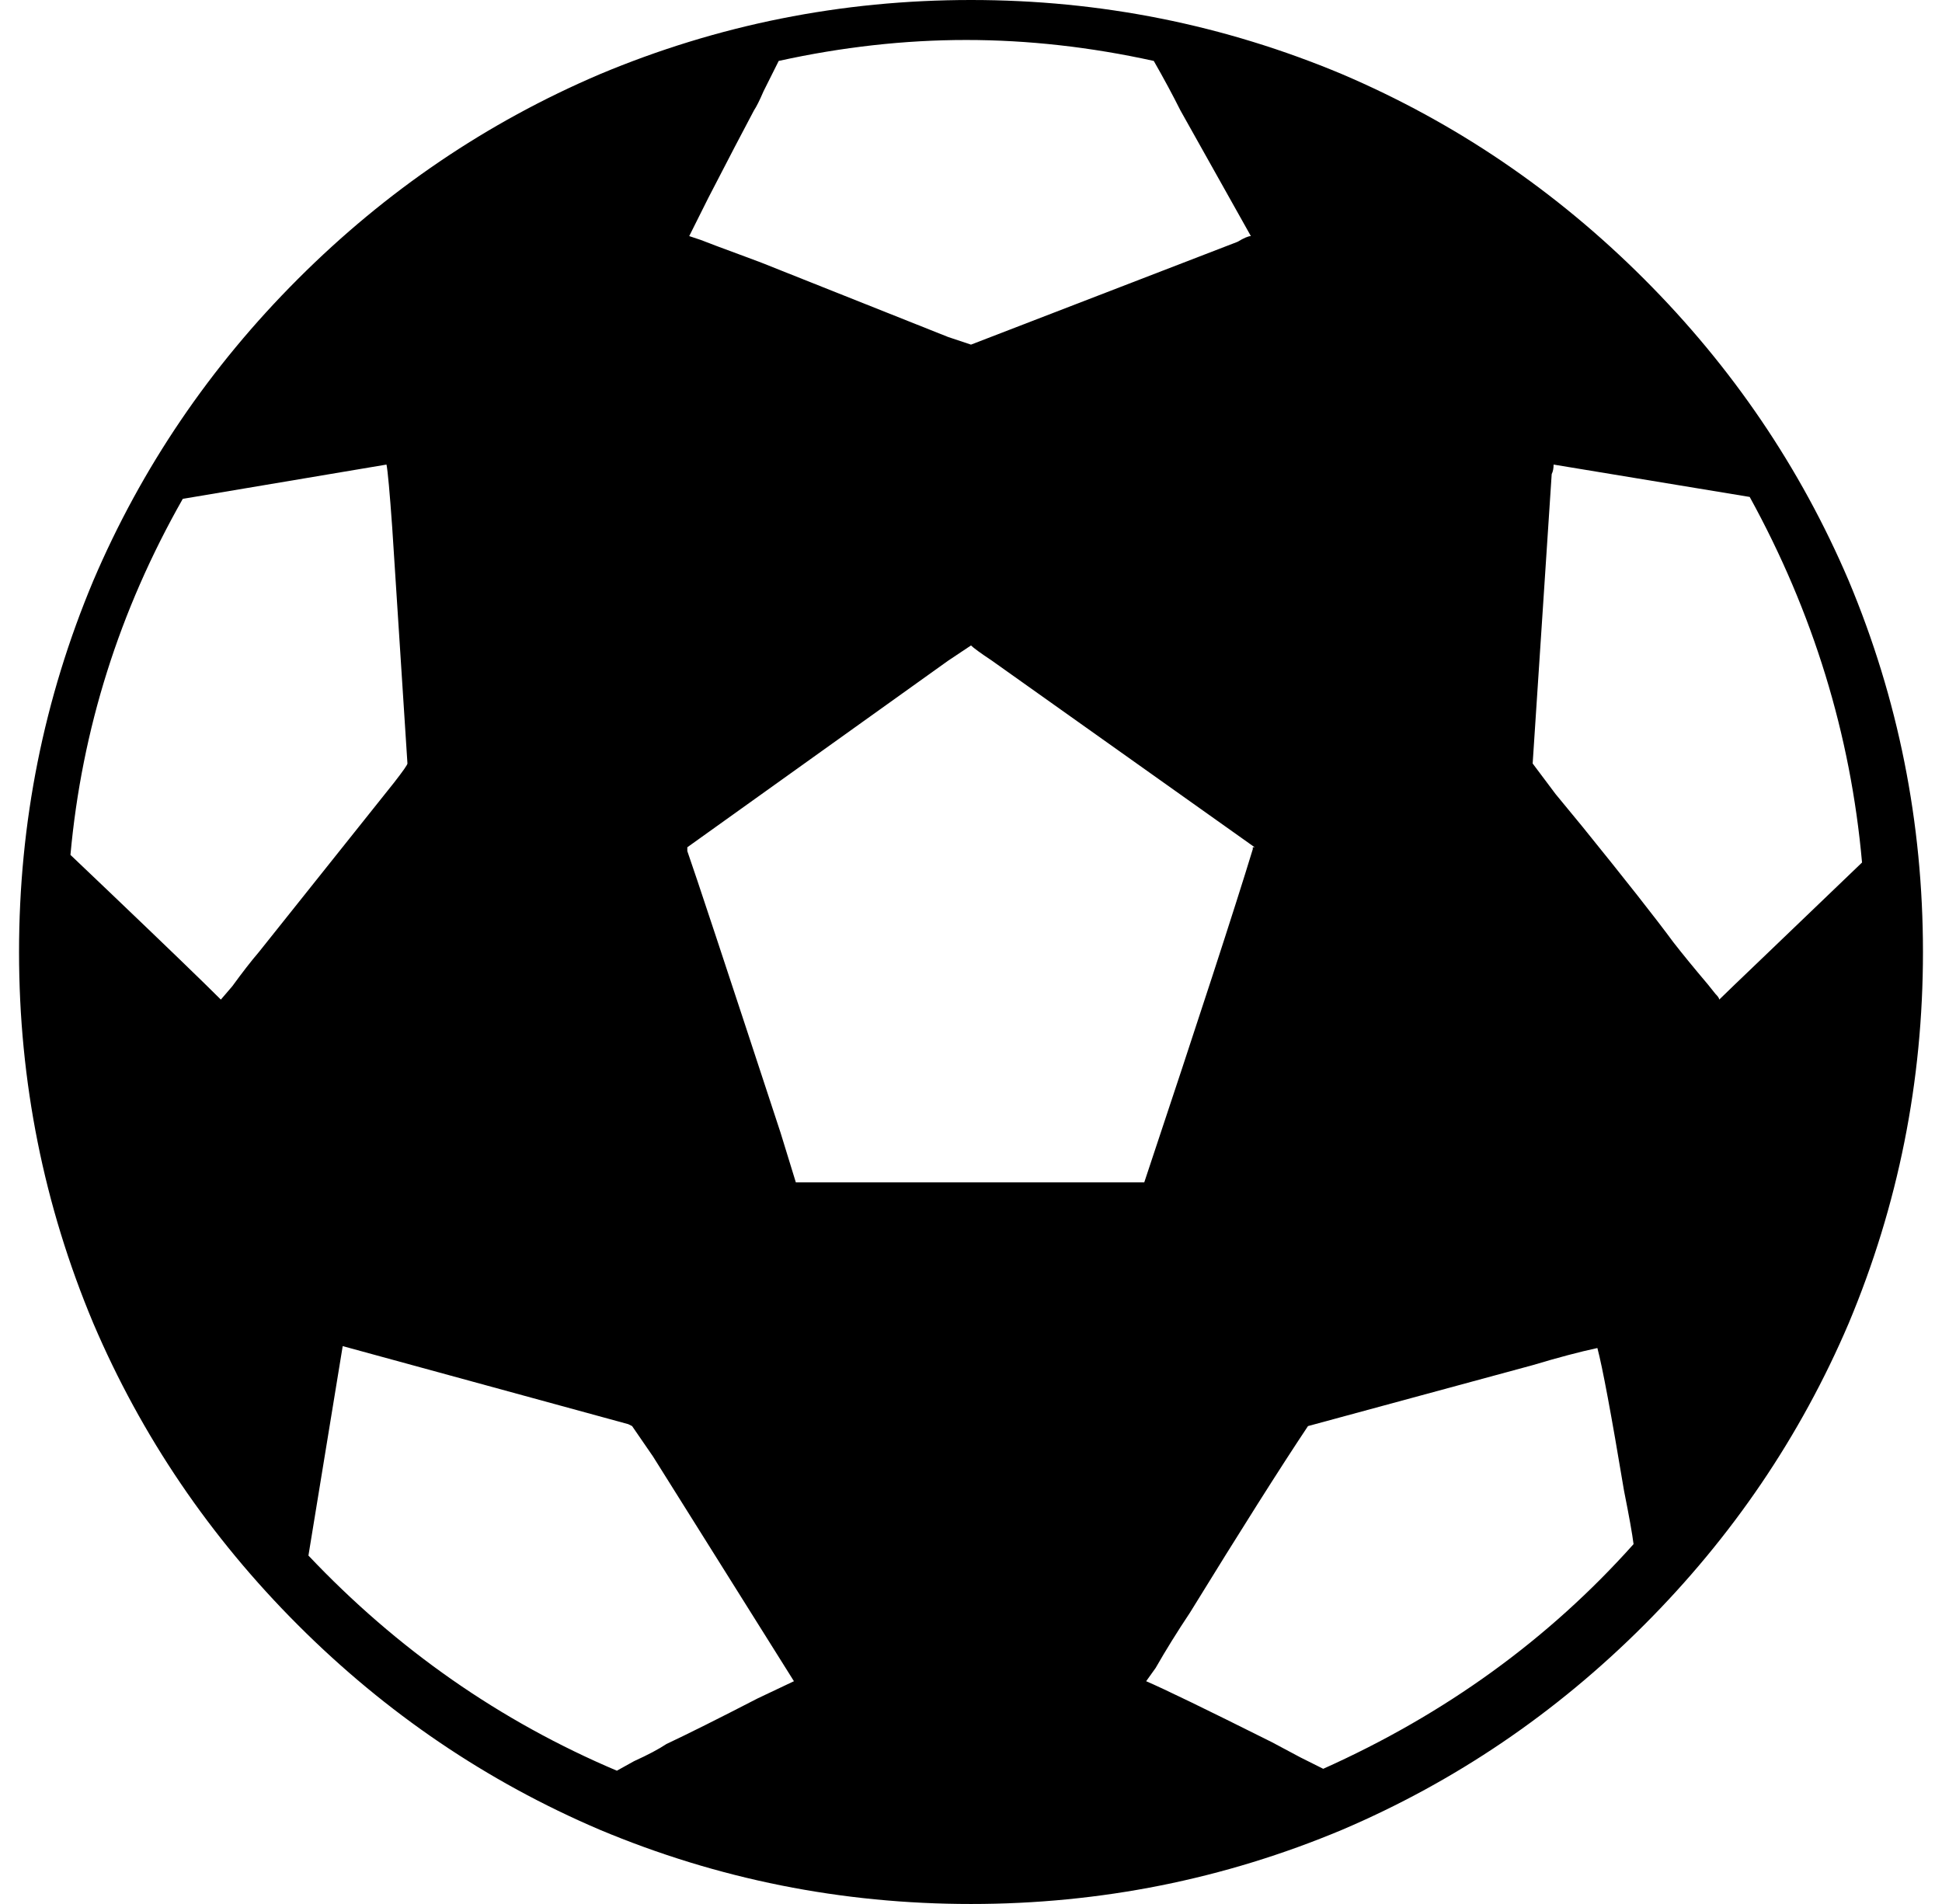 <svg xmlns="http://www.w3.org/2000/svg" viewBox="-10 0 1020 1000"><path d="M500 0Q398 0 305 39q-89 38-158.5 107.5T39 305Q0 398 0 500t39 195q38 89 107.5 158.5T305 961q93 39 195 39t195-39q89-38 158.5-107.5T961 695q39-93 39-195t-39-195q-38-89-107.5-158.5T695 39Q602 0 500 0zM386 58q2-3 5-10l8-16q50-11 98.5-11T596 32q8 14 14 26l37 66q-2 0-7 3l-140 54-12-4-98-39-8-3q-19-7-24-9l-6-2 10-20q16-31 24-46zM126 500q-6 7-14 18l-6 7q-14-14-58-56l-21-20q9-99 59-187l107-18q1 5 3 33l8 124q0 1-7 10zm214 416q-6 4-17 9l-9 5q-92-39-162-113l18-110 150 41 2 1 11 16 74 118-19 9q-31 16-48 24zm247-295H408l-8-26q-43-131-49-148v-2l137-98 12-8q2 2 11 8l138 98h-1v1q-14 46-57 175zm98 308-12-6-15-8q-52-26-66-32l5-7q8-14 18-29 40-65 62-98l118-32q20-6 34-9 4 15 14 75 4 20 5 28-67 75-163 118zm208-404q0-1-2-3l-4-5q-11-13-18-22-14-19-48-61l-14-17-12-16 10-152q1-2 1-5l103 17q50 91 59 192l-49 47q-23 22-26 25z"/></svg>